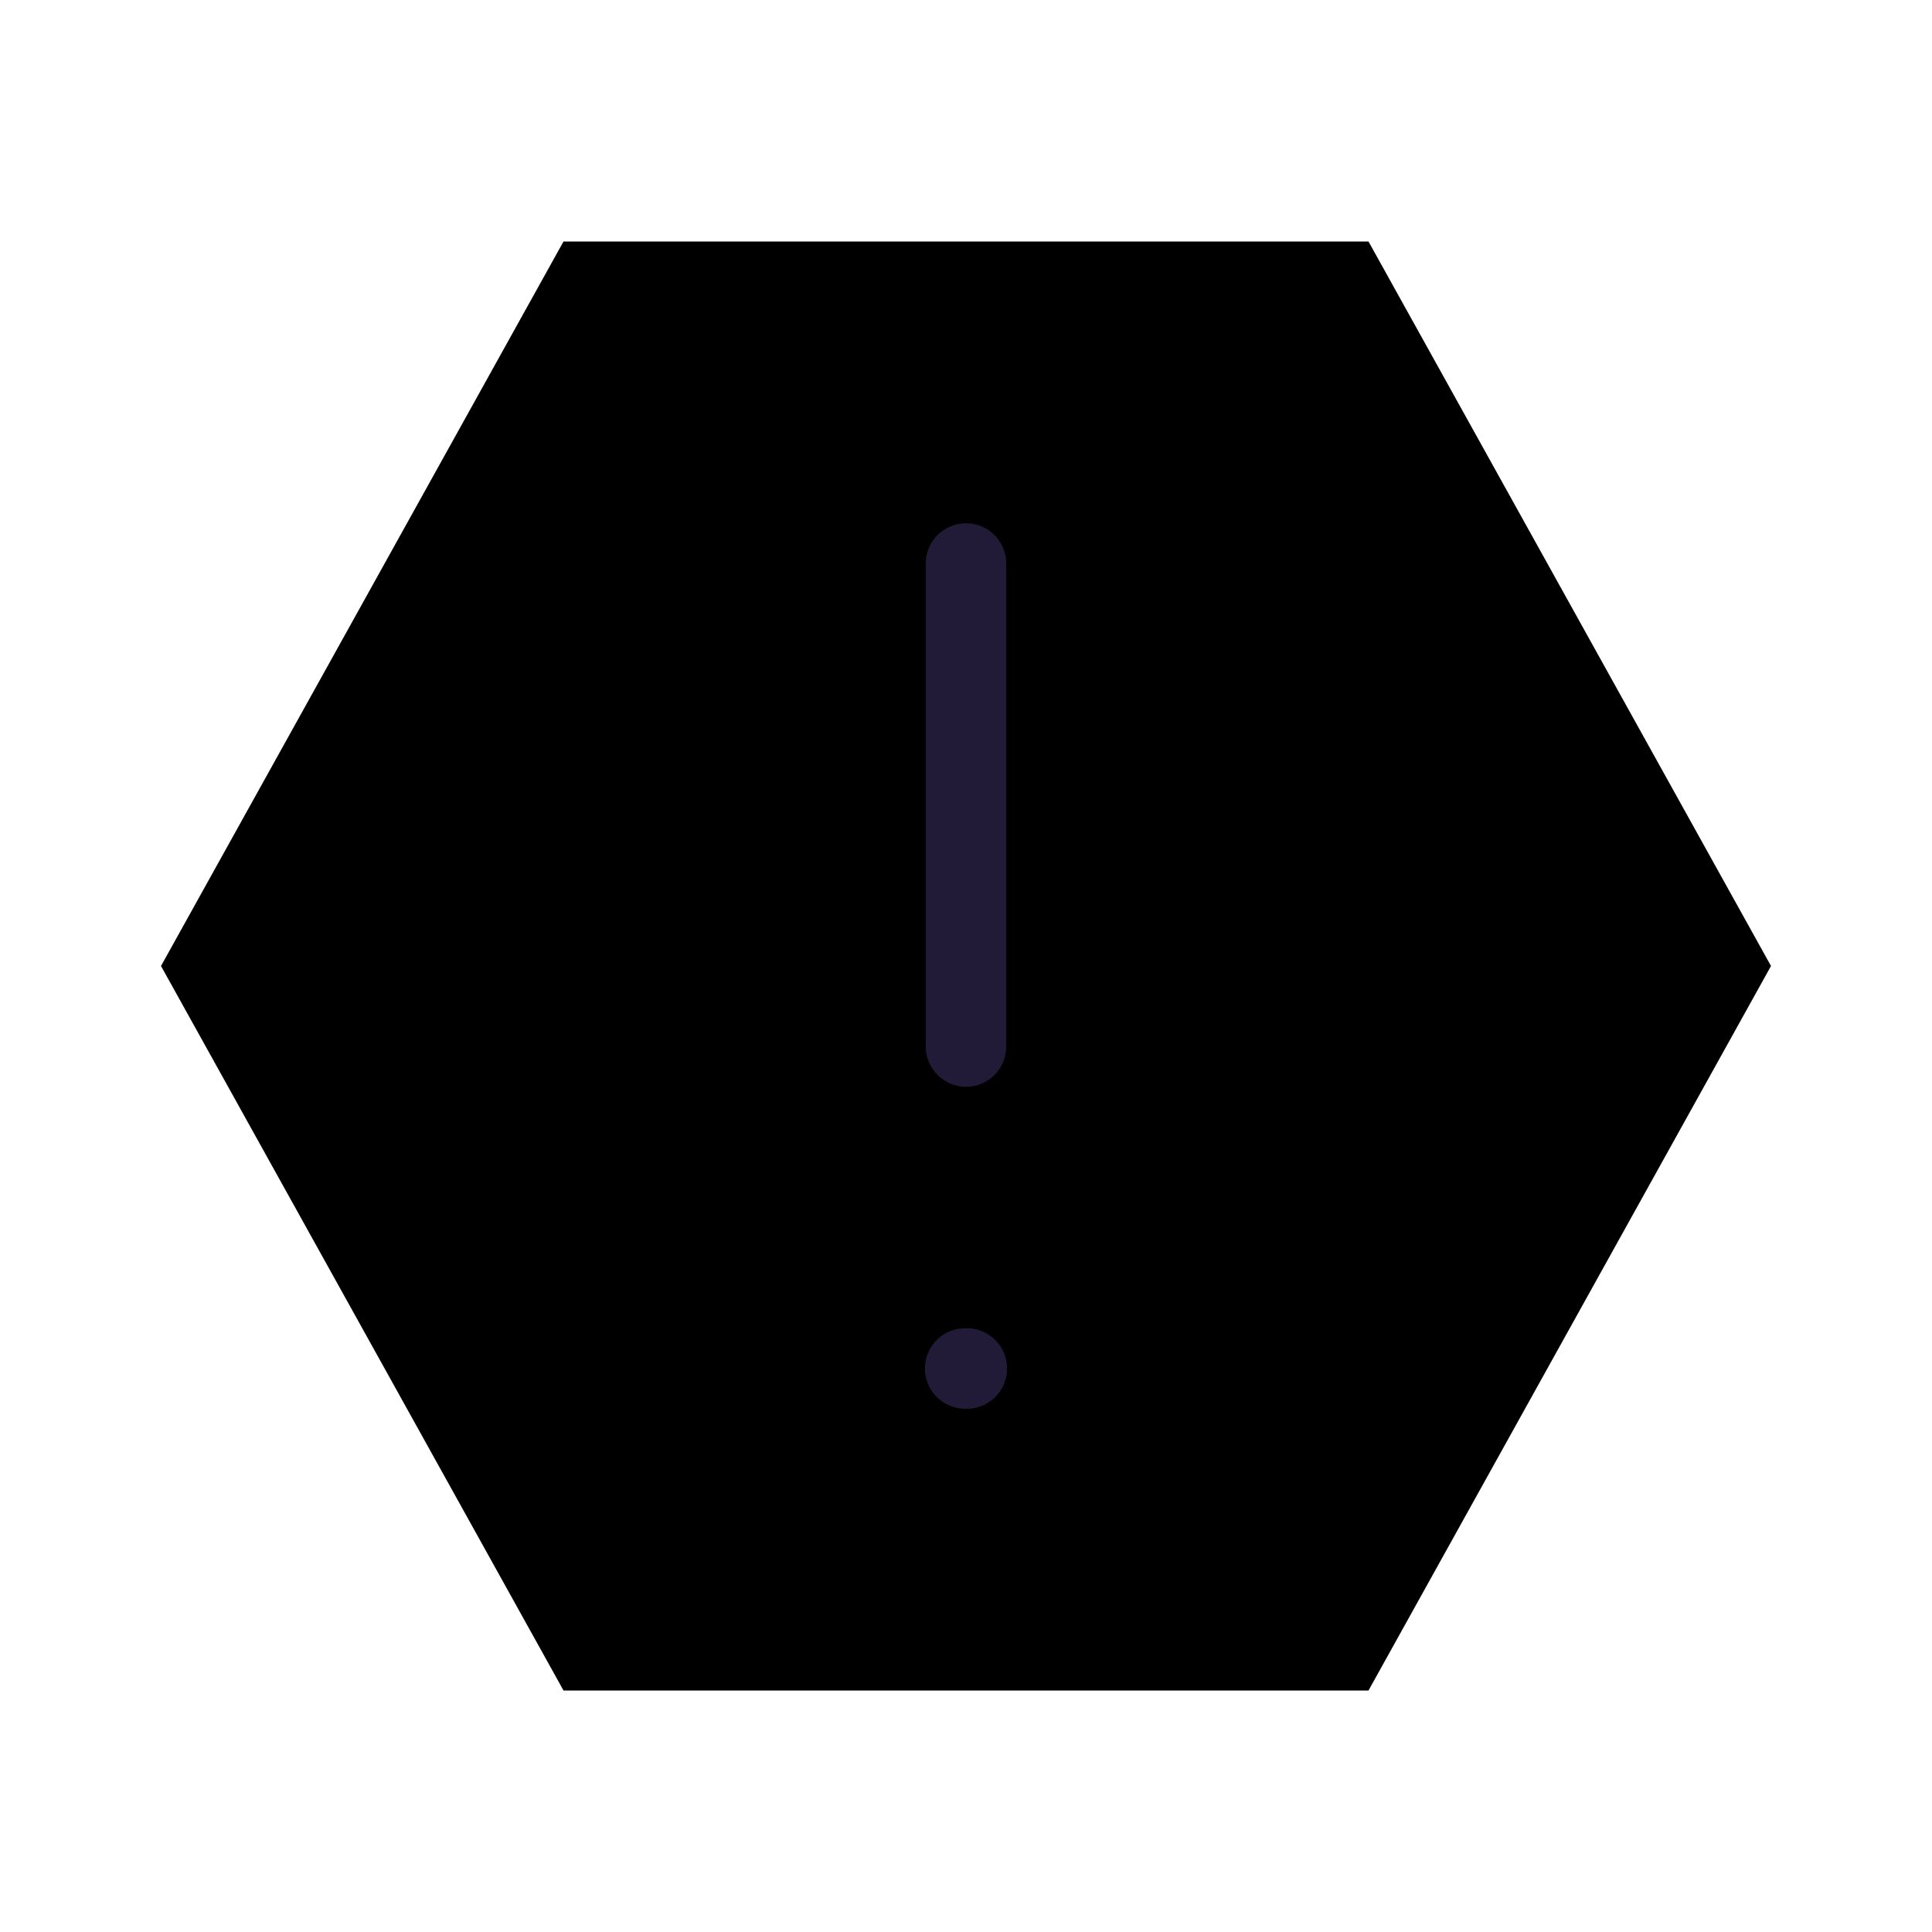 <svg width="24" height="24" viewBox="0 0 24 24" fill="none" xmlns="http://www.w3.org/2000/svg" data-reactroot="">
<path fill="currentColor" d="M17 3H7L2 12L7 21H17L22 12L17 3Z" undefined="1"></path>
<path stroke-linejoin="round" stroke-linecap="round" stroke-miterlimit="10" stroke-width="1" stroke="#221b38" d="M12 7V13"></path>
<path stroke-linecap="round" stroke-miterlimit="10" stroke-width="1" stroke="#221b38" d="M11.99 17H12.01"></path>
</svg>
